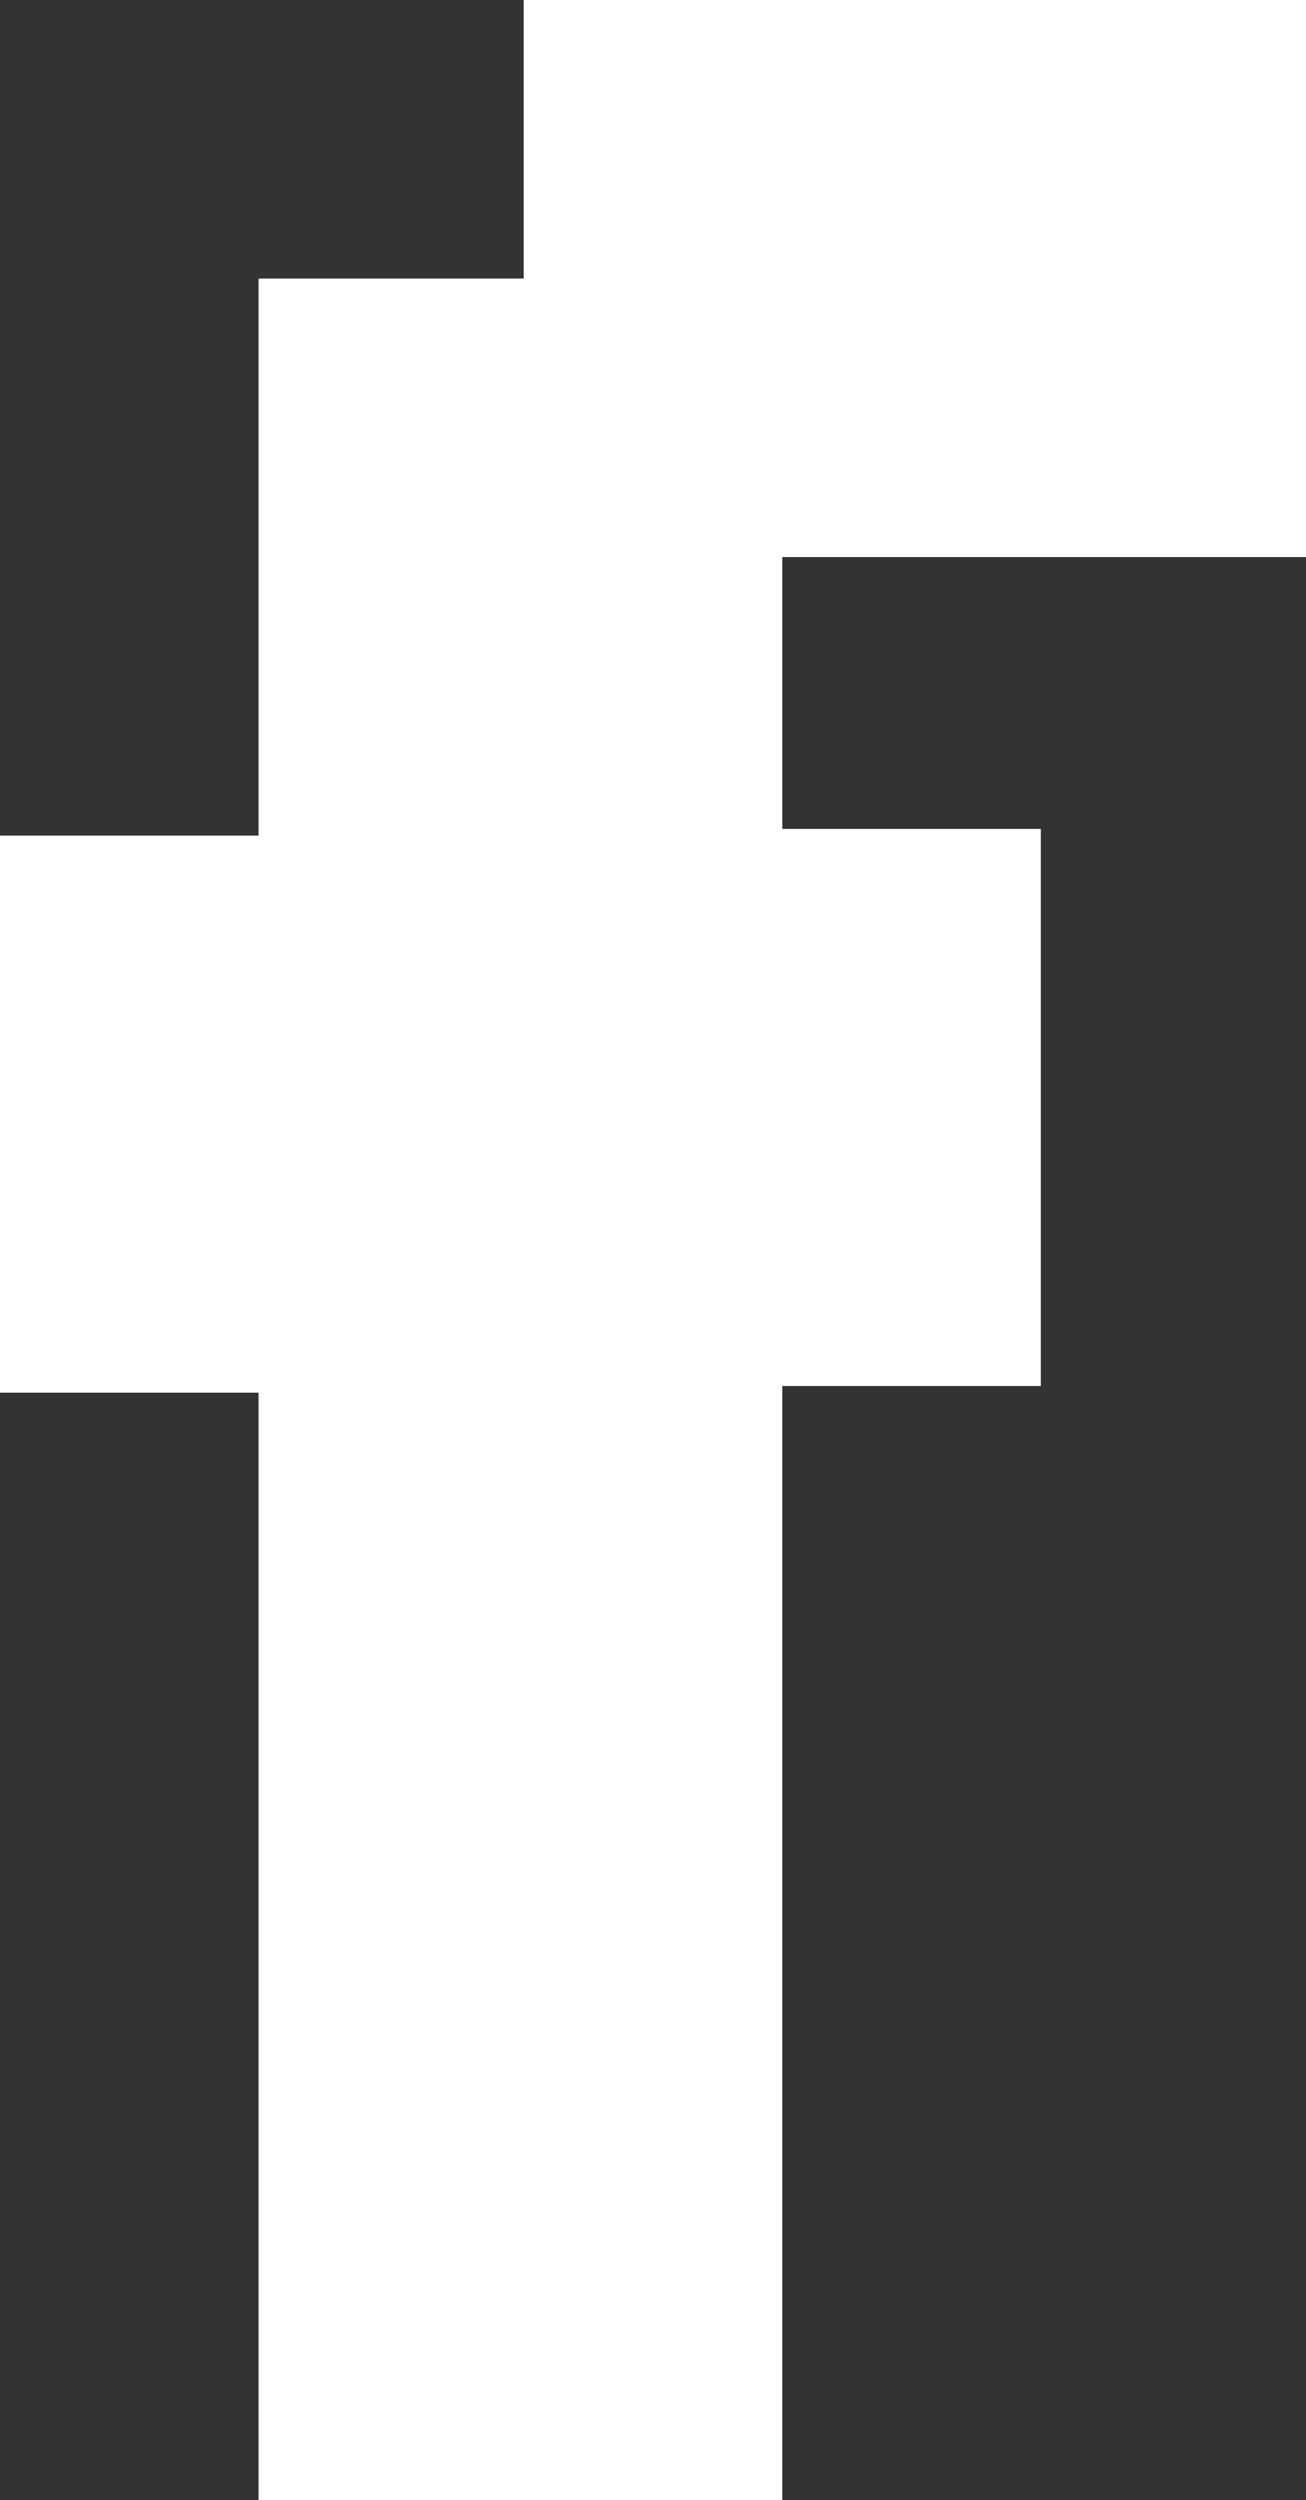 <svg xmlns="http://www.w3.org/2000/svg" viewBox="0 0 19.7 37.7"><rect x="0" y="0" width="19.7" height="37.7" fill="#333333" stroke="none"/><path fill-rule="#FFF" fill="#FFFFFF" clip-rule="evenodd" d="M3.9 37.7h7.9V20.9h3.9v-8.4h-3.9V8.4h7.9V0H7.9v4.2h-4v8.4H0V21h3.9v16.7z"/></svg>